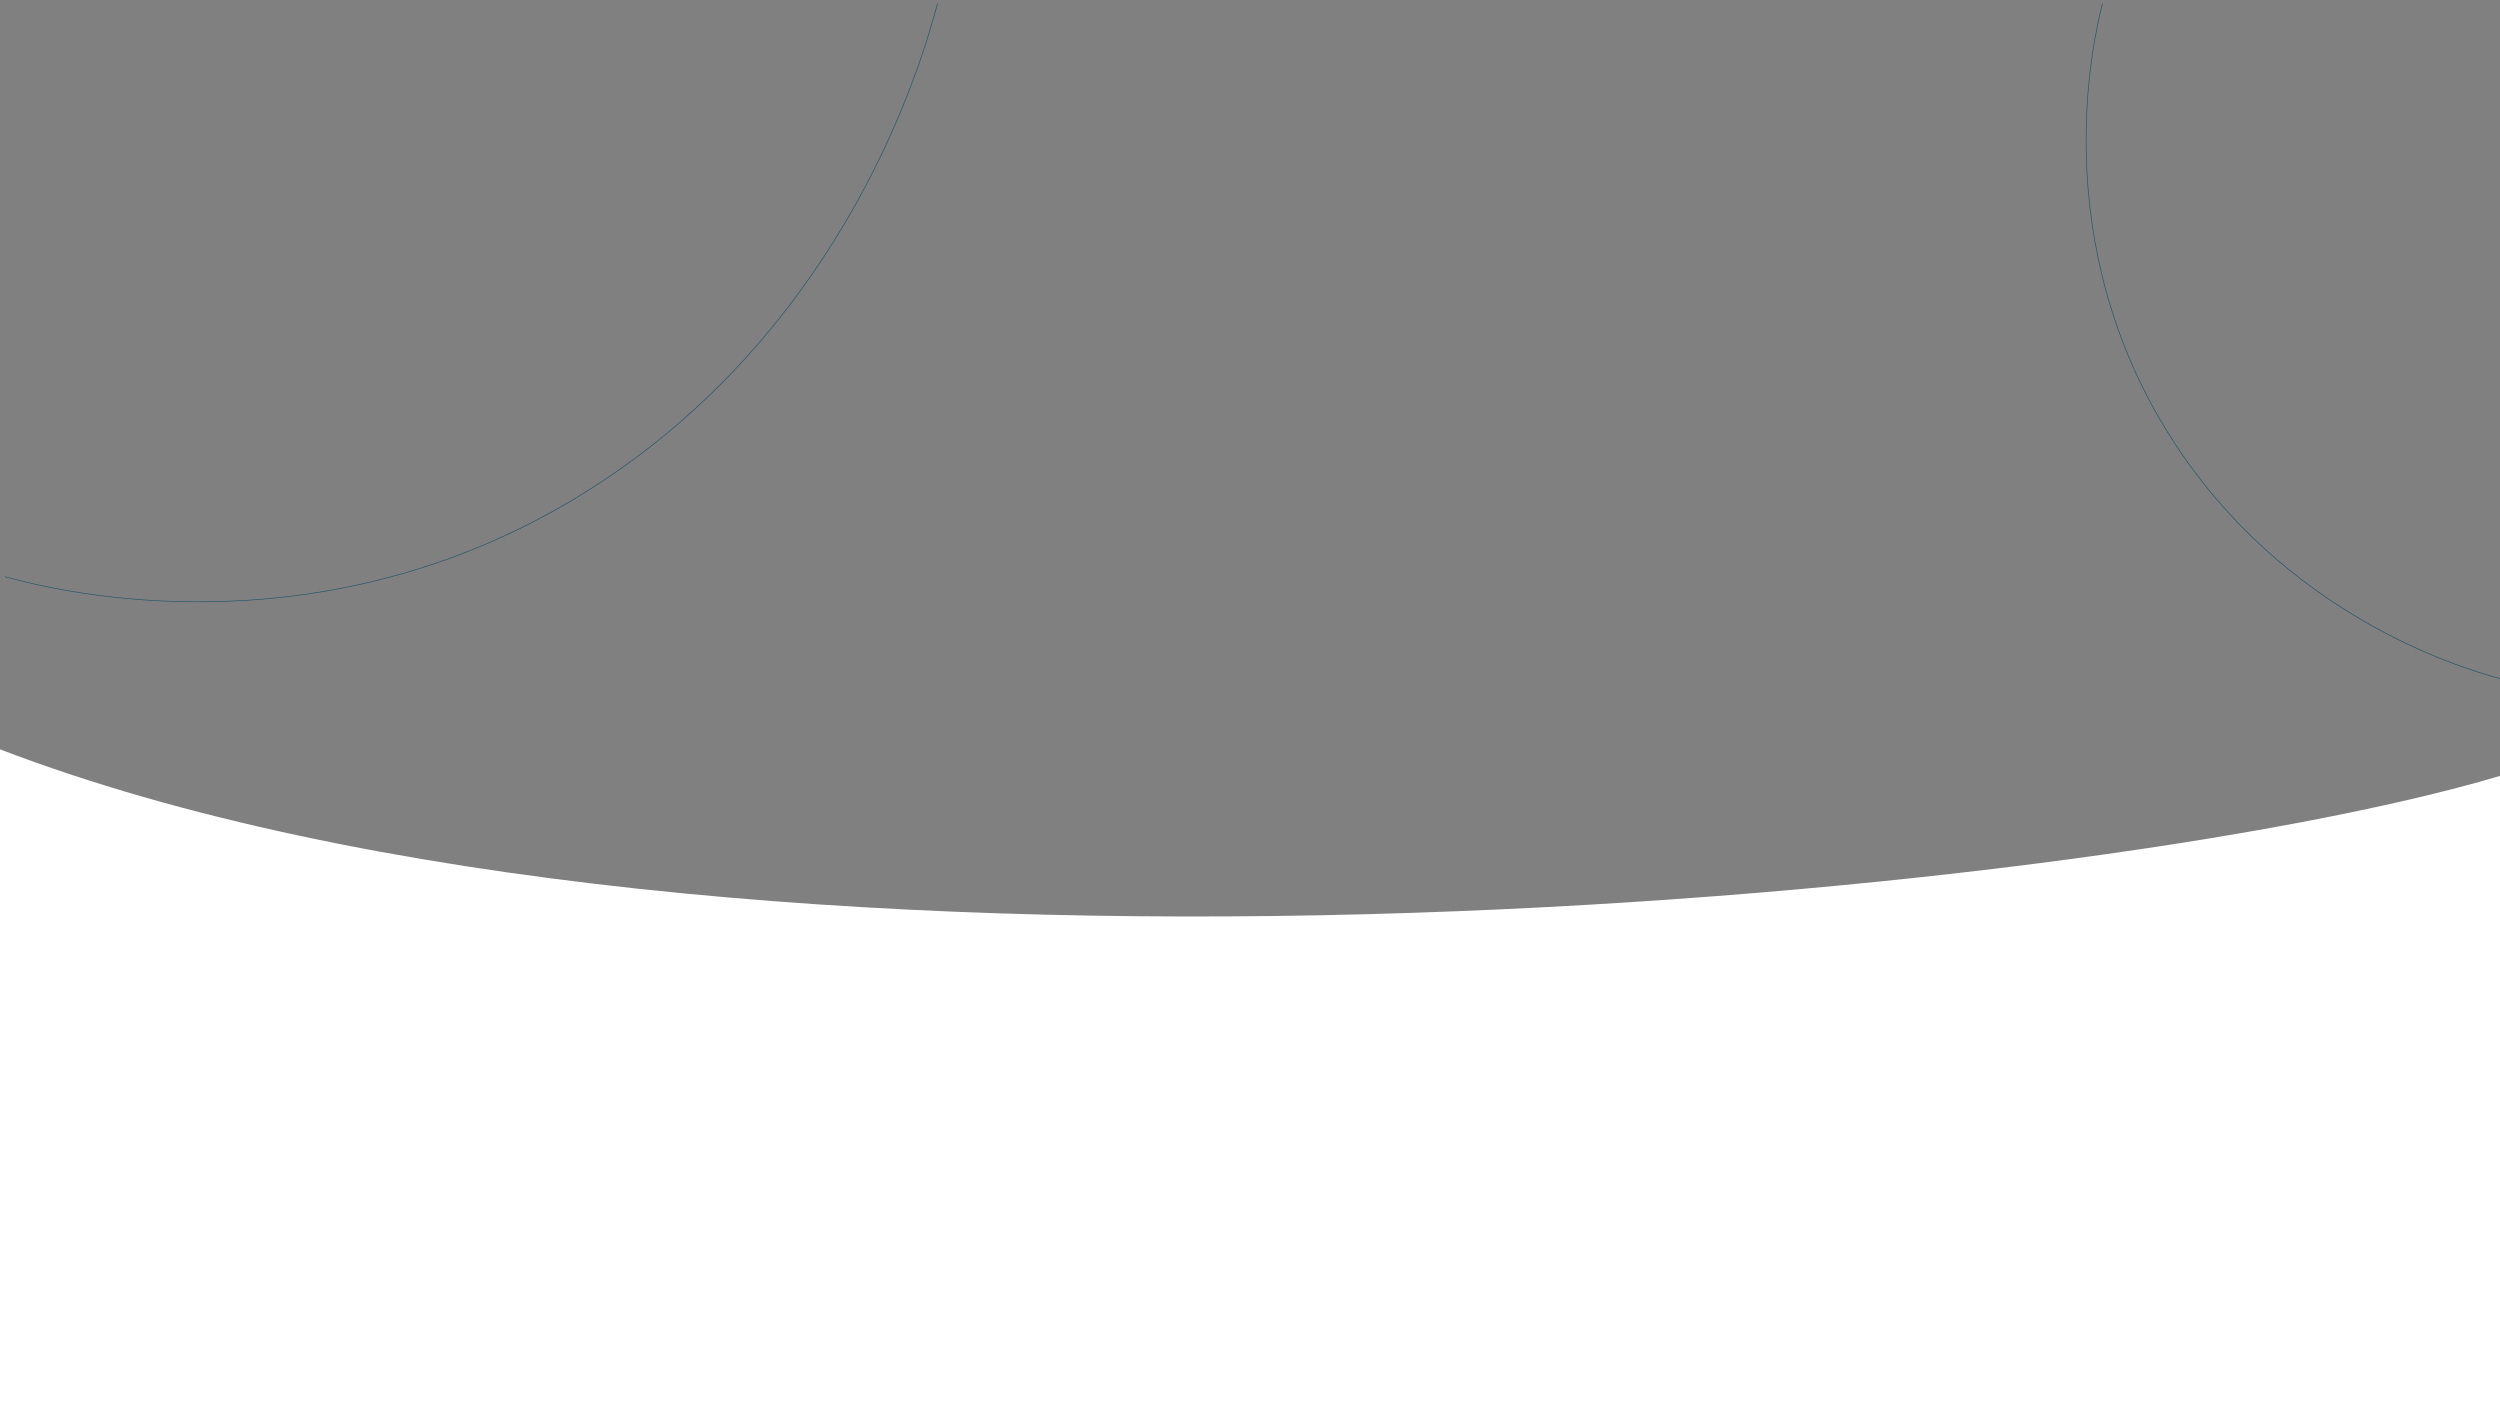 <?xml version="1.0" encoding="utf-8"?>
<!-- Generator: Adobe Illustrator 23.0.5, SVG Export Plug-In . SVG Version: 6.00 Build 0)  -->
<svg version="1.1" id="Capa_1" xmlns="http://www.w3.org/2000/svg" xmlns:xlink="http://www.w3.org/1999/xlink" x="0px" y="0px"
	 viewBox="0 0 1920 1080" style="enable-background:new 0 0 1920 1080;" xml:space="preserve">
<rect x="0" y="0" width="1920" height="1080" fill="#808080" stroke="none"/>
<style type="text/css">
	.st0{fill:none;stroke:#245366;stroke-width:0.5;stroke-miterlimit:10;}
	.st1{fill:#FFFFFF;}
</style>
<title>Background</title>
<path class="st0" d="M880.2,1066c84.5-79,180.5-144.8,284.7-195.2c318.8-153.7,625-117.3,755.1-93.7"/>
<path class="st0" d="M3.8,442.9c37.1,10.3,251.1,65.4,460.6-74.5C650.7,244,707.6,49.5,720,2.7"/>
<path class="st0" d="M1614.7,2.7c-6.9,27-43.7,182.8,53.3,334.4c86.2,134.8,219.9,175.3,252,184.1"/>
<path class="st1" d="M0,575.5v507.3h1920V595.9C1596.5,692.1,559.8,789.8,0,575.5z"/>
</svg>
